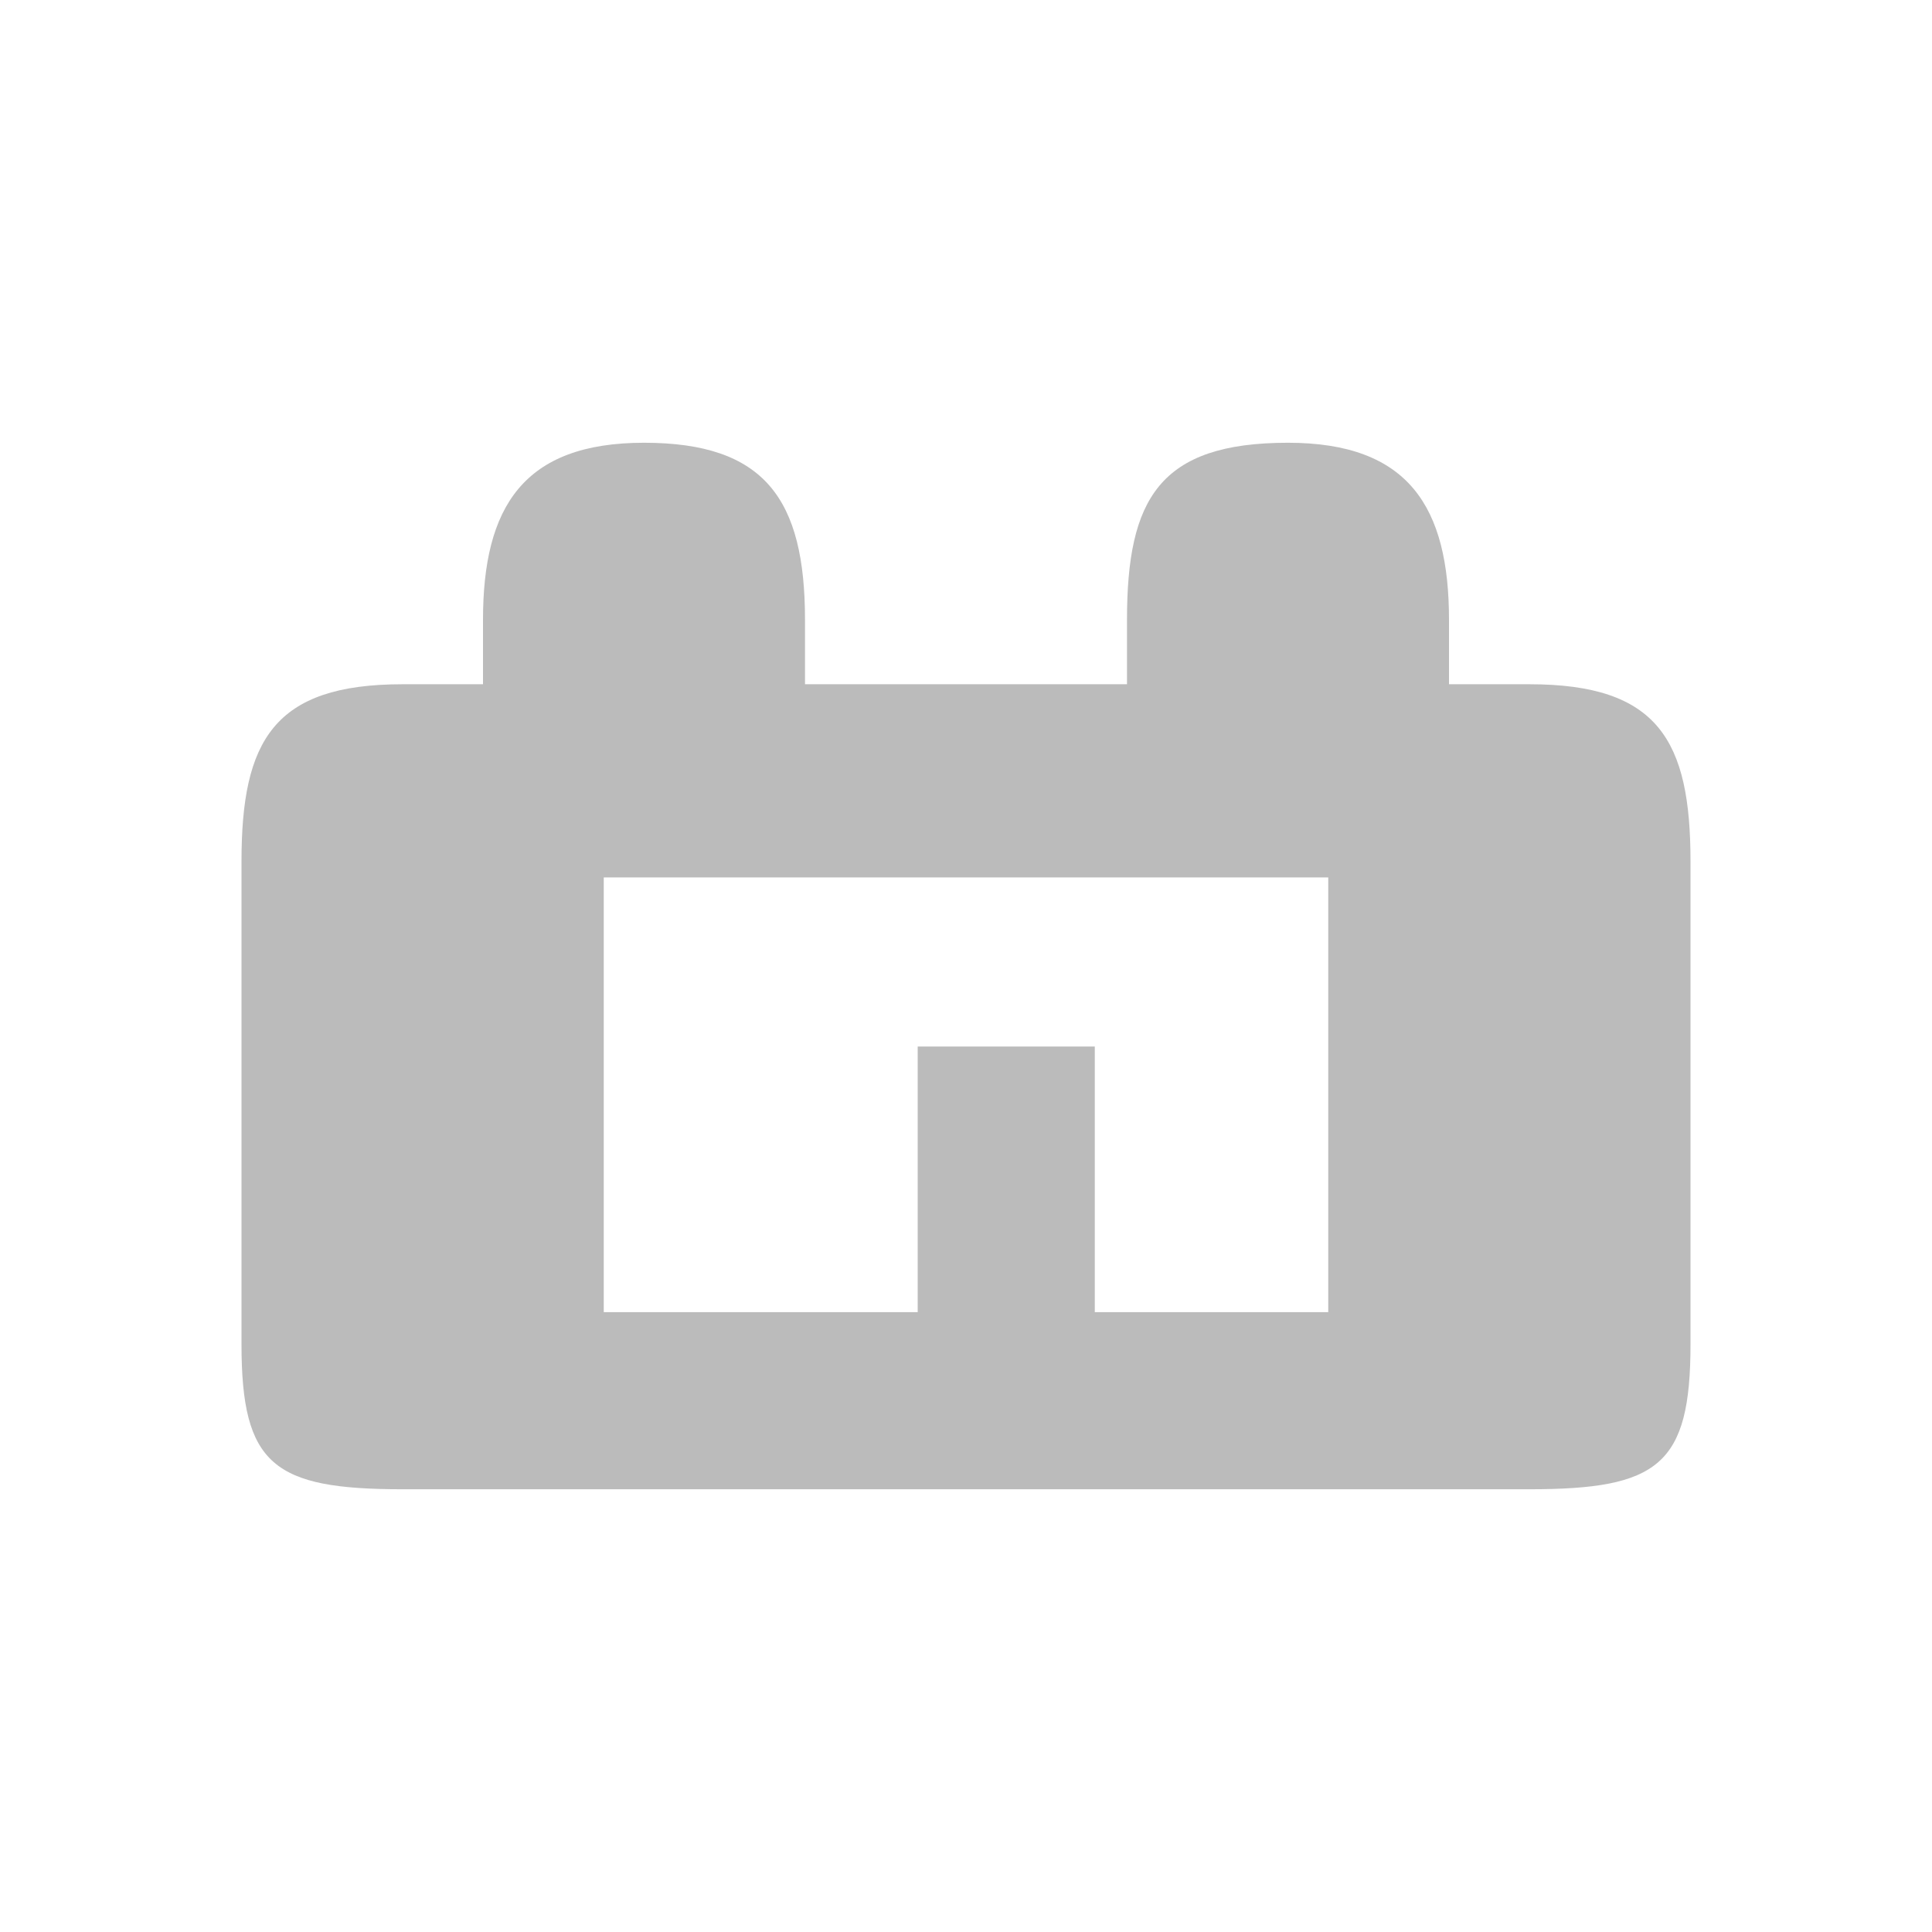<svg xmlns:svg="http://www.w3.org/2000/svg" xmlns="http://www.w3.org/2000/svg" viewBox="0 0 24 24" version="1.1">
    <path fill="#bbb" d="M8 5.5C6.5 5.5 6 6.3 6 7.7L6 8.5 5 8.5C3.4 8.5 3 9.2 3 10.7L3 16.7C3 18.2 3.4 18.5 5 18.5L19 18.5C20.6 18.5 21 18.2 21 16.7L21 10.7C21 9.2 20.6 8.5 19 8.5L18 8.5 18 7.7C18 6.3 17.5 5.5 16 5.5 14.4 5.5 14 6.2 14 7.7L14 8.5 10 8.5 10 7.7C10 6.2 9.5 5.5 8 5.5zM7.5 10.9L13.2 10.9 14.9 10.9 15 10.9 15.5 10.9 15.6 10.9 16.4 10.9 16.5 10.9 16.5 16.3 16.4 16.3 15.6 16.3 15.5 16.3 15 16.3 14.9 16.3 14.8 16.3 13.9 16.3 13.6 16.3 13.6 13 13.2 13 11.4 13 11.4 16.3 7.5 16.3 7.5 10.9z" />
</svg>
